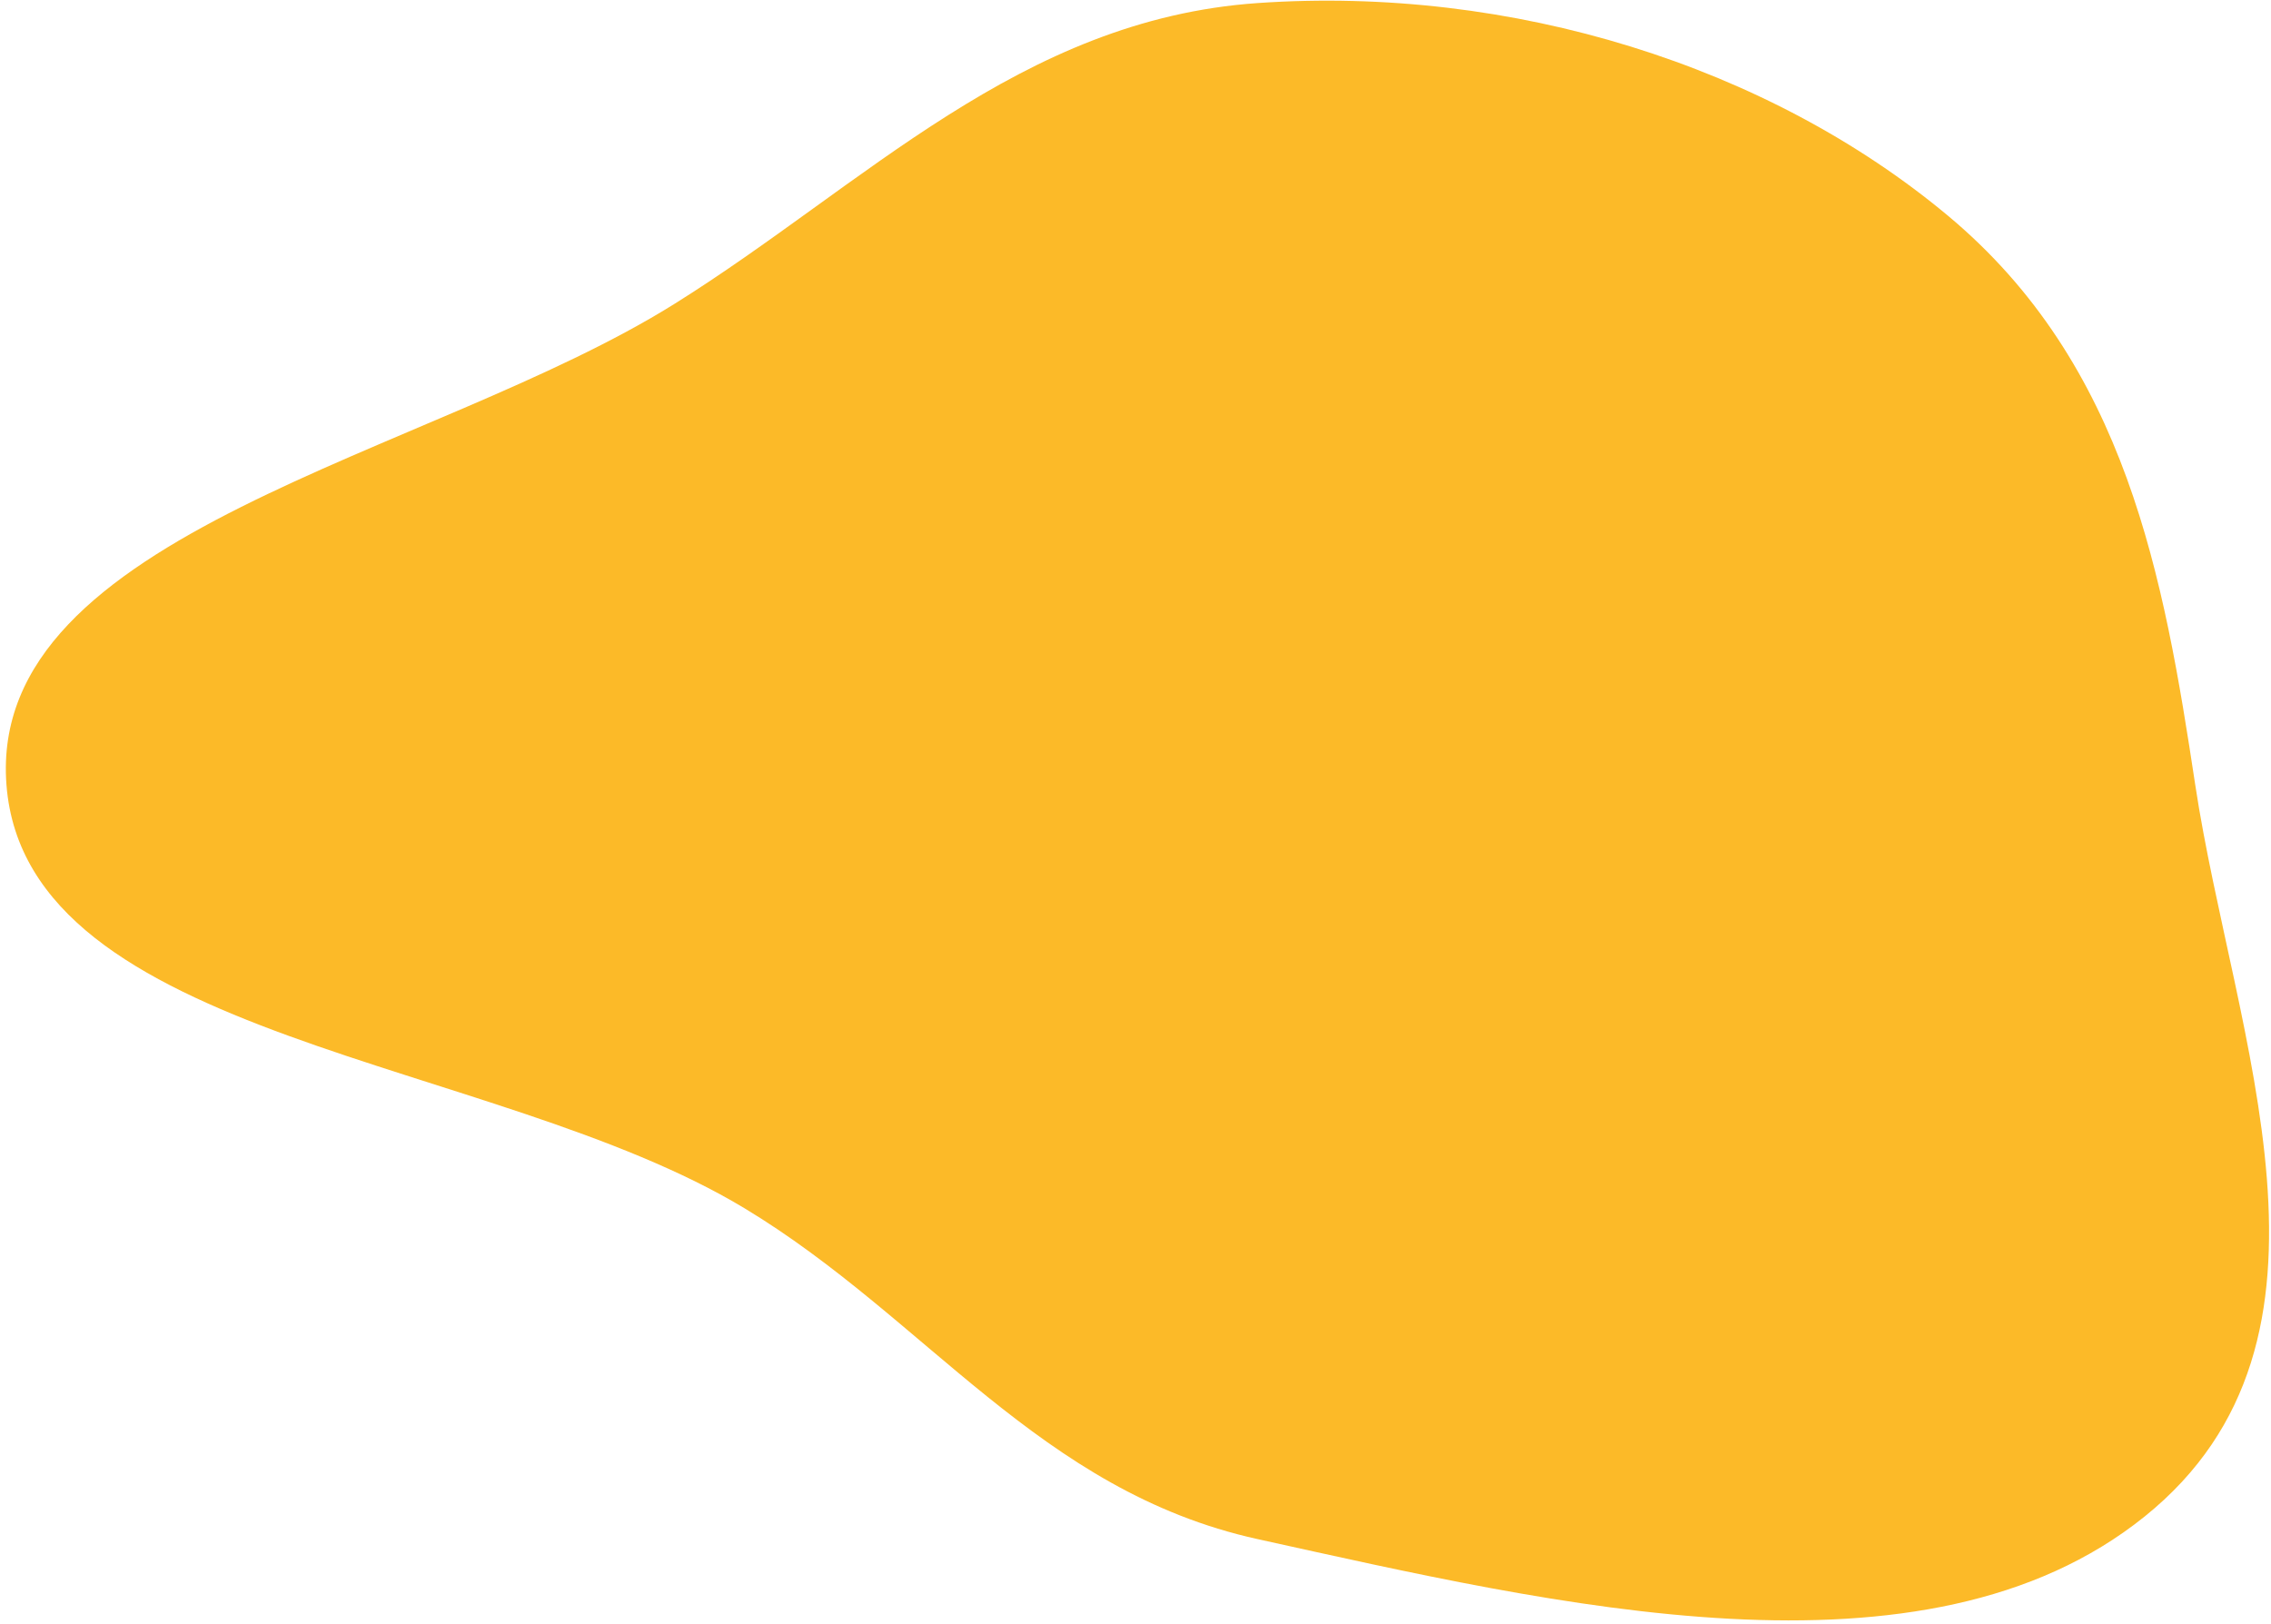 <svg width="386" height="276" viewBox="0 0 386 276" fill="none" xmlns="http://www.w3.org/2000/svg">
<path fill-rule="evenodd" clip-rule="evenodd" d="M213.741 0.522C256.977 -2.48 300.536 11.191 331.053 36.636C361.427 61.963 367.775 98.064 373.123 133.418C379.604 176.258 401.98 227.664 364.513 257.804C327.089 287.91 264.242 272.757 213.741 261.632C176.675 253.467 157.49 224.055 126.516 205.378C83.777 179.609 4.466 177.003 1.098 133.418C-2.224 90.421 73.011 77.674 114.638 51.658C146.925 31.48 173.379 3.323 213.741 0.522Z" fill="#FCBA28"/>
</svg>
